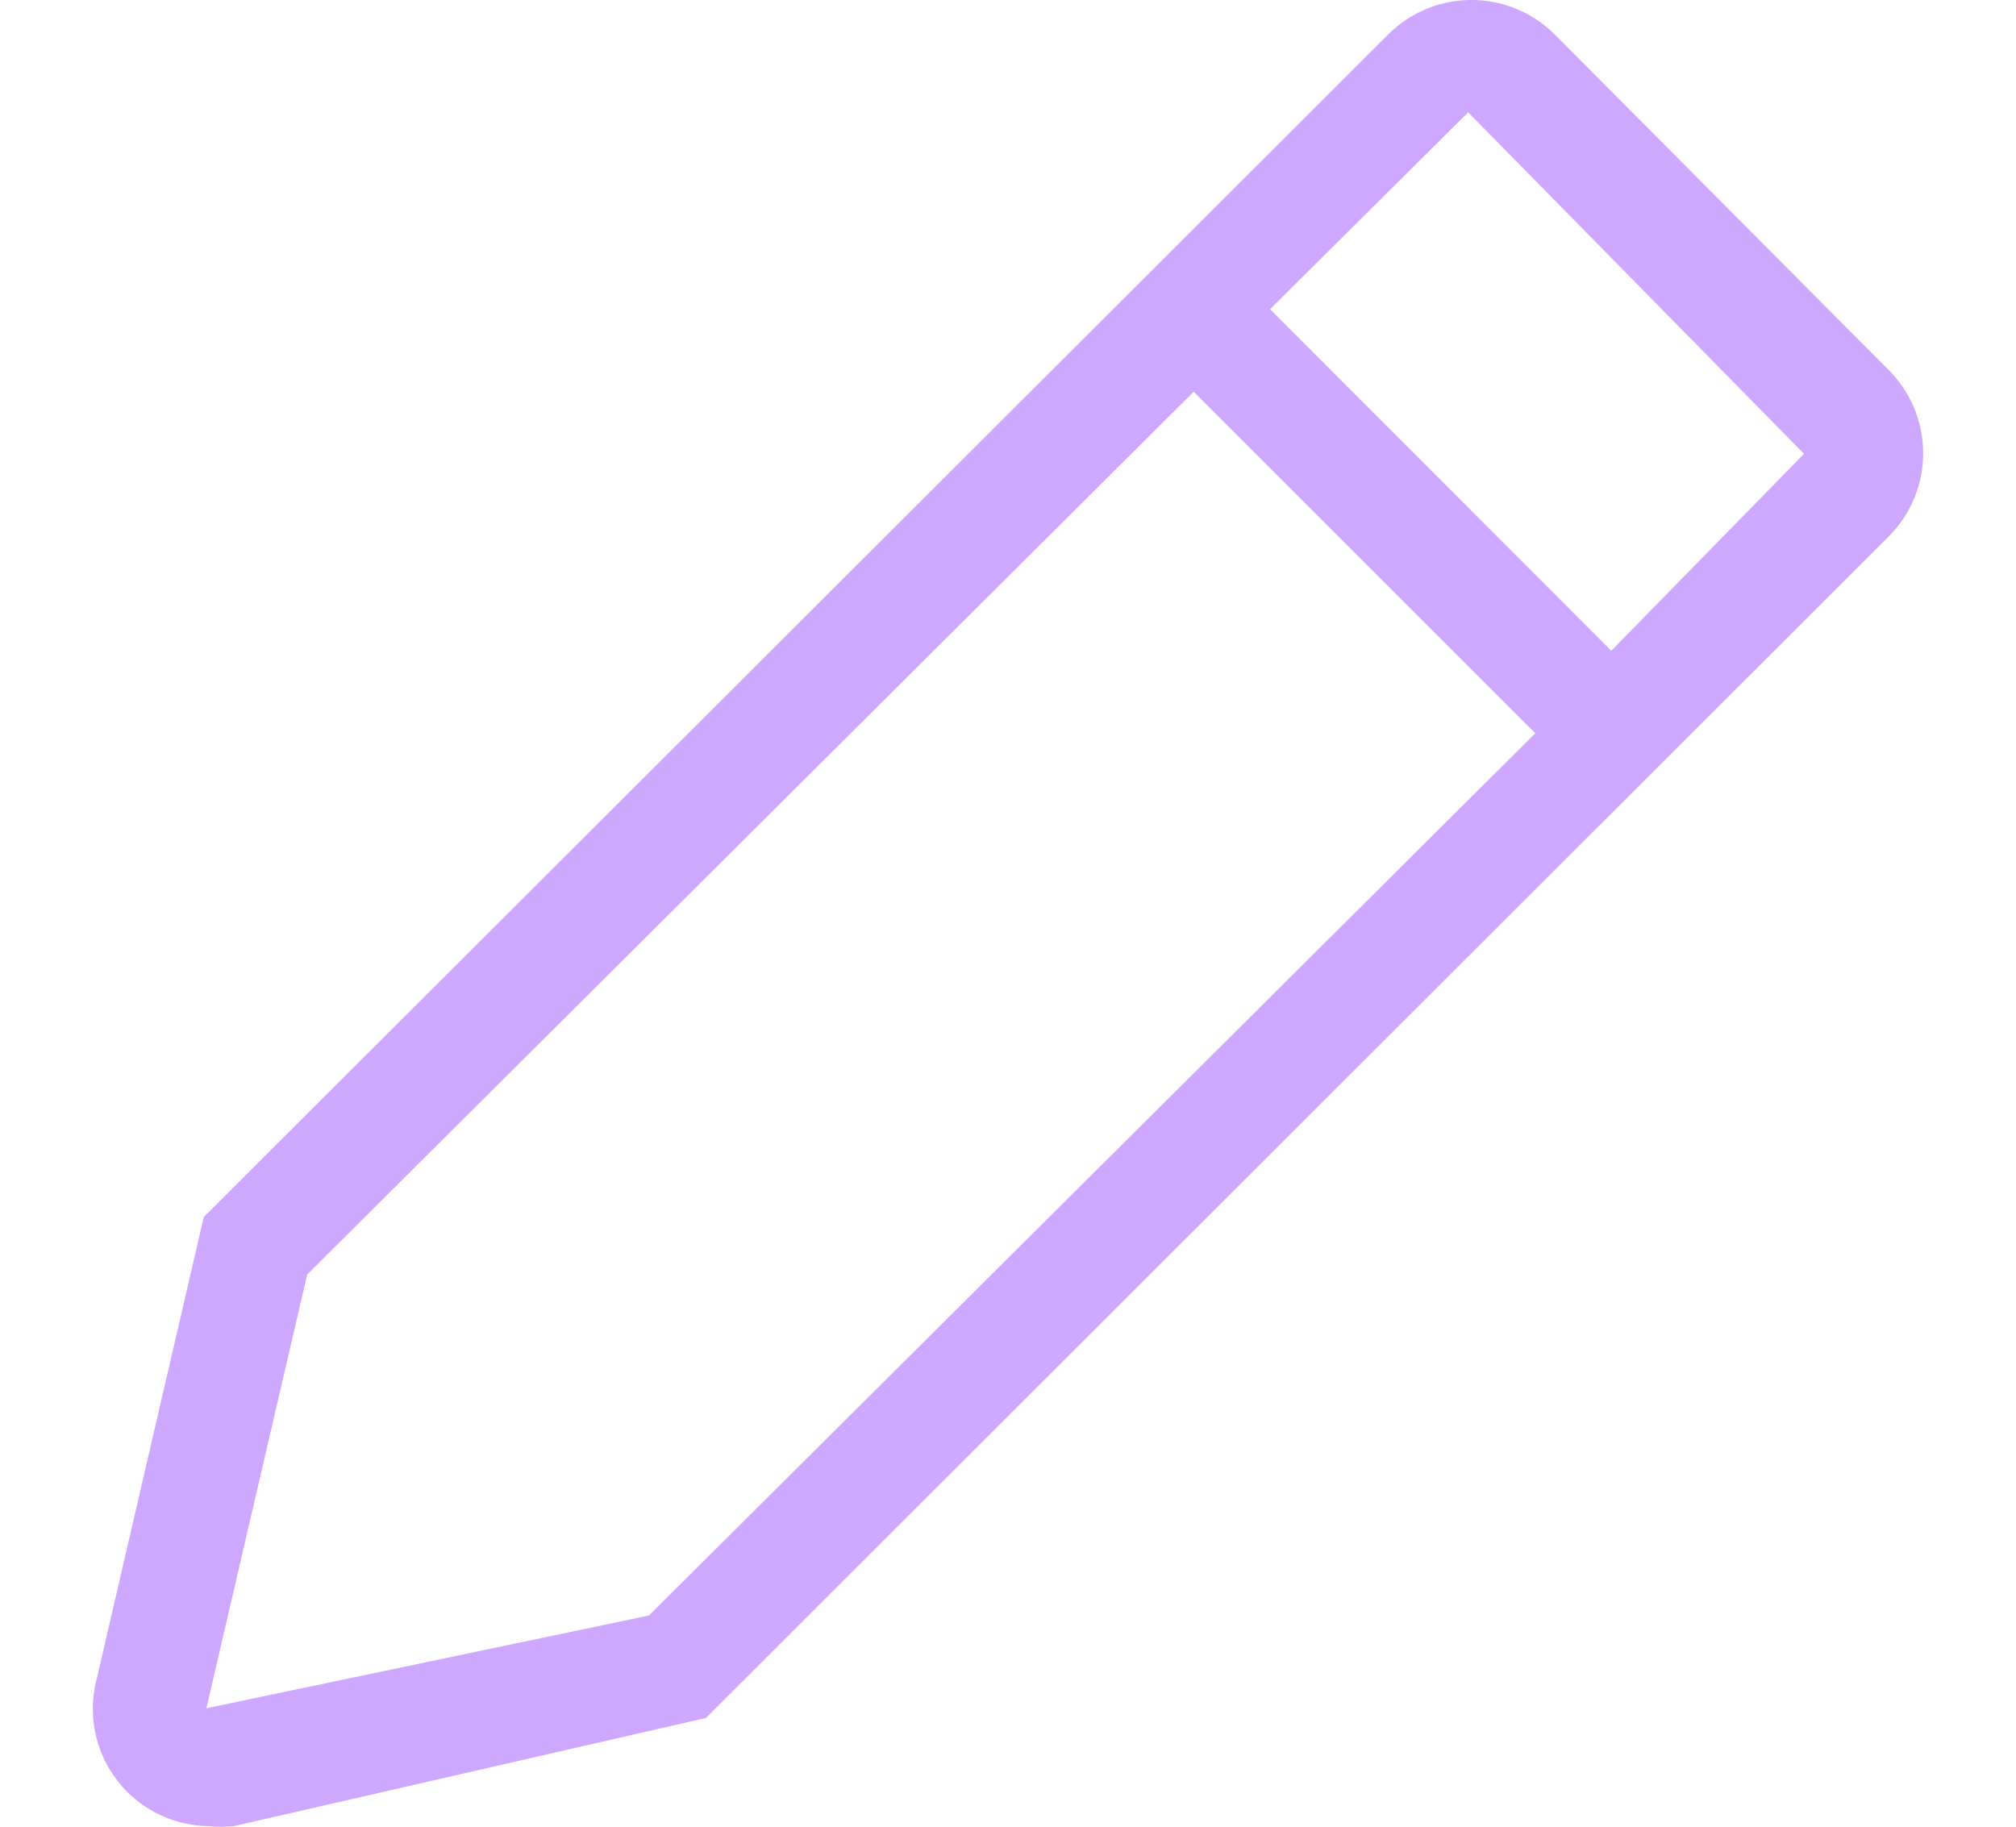 <svg xmlns="http://www.w3.org/2000/svg" xmlns:xlink="http://www.w3.org/1999/xlink" width="32" height="29" viewBox="0 0 32 29">
  <defs>
   
  </defs>
  <g id="Mask_Group_8" data-name="Mask Group 8" transform="translate(-20 -40)" clip-path="url(#clip-path)">
    <path id="__TEMP__SVG__" d="M30.605,7.518,25.3,2.187a1.87,1.87,0,0,0-2.639,0L3.858,20.964l-1.717,7.41a1.861,1.861,0,0,0,1.807,2.259,1.934,1.934,0,0,0,.389,0l7.491-1.717L30.605,10.157A1.87,1.87,0,0,0,30.605,7.518ZM10.925,27.289,3.9,28.762l1.6-6.886L19.572,7.861l5.422,5.422ZM26.2,11.973,20.783,6.551l3.145-3.126,5.331,5.422Z" transform="translate(19.376 38.358)" fill="#cea8ff"/>
  </g>
</svg>
